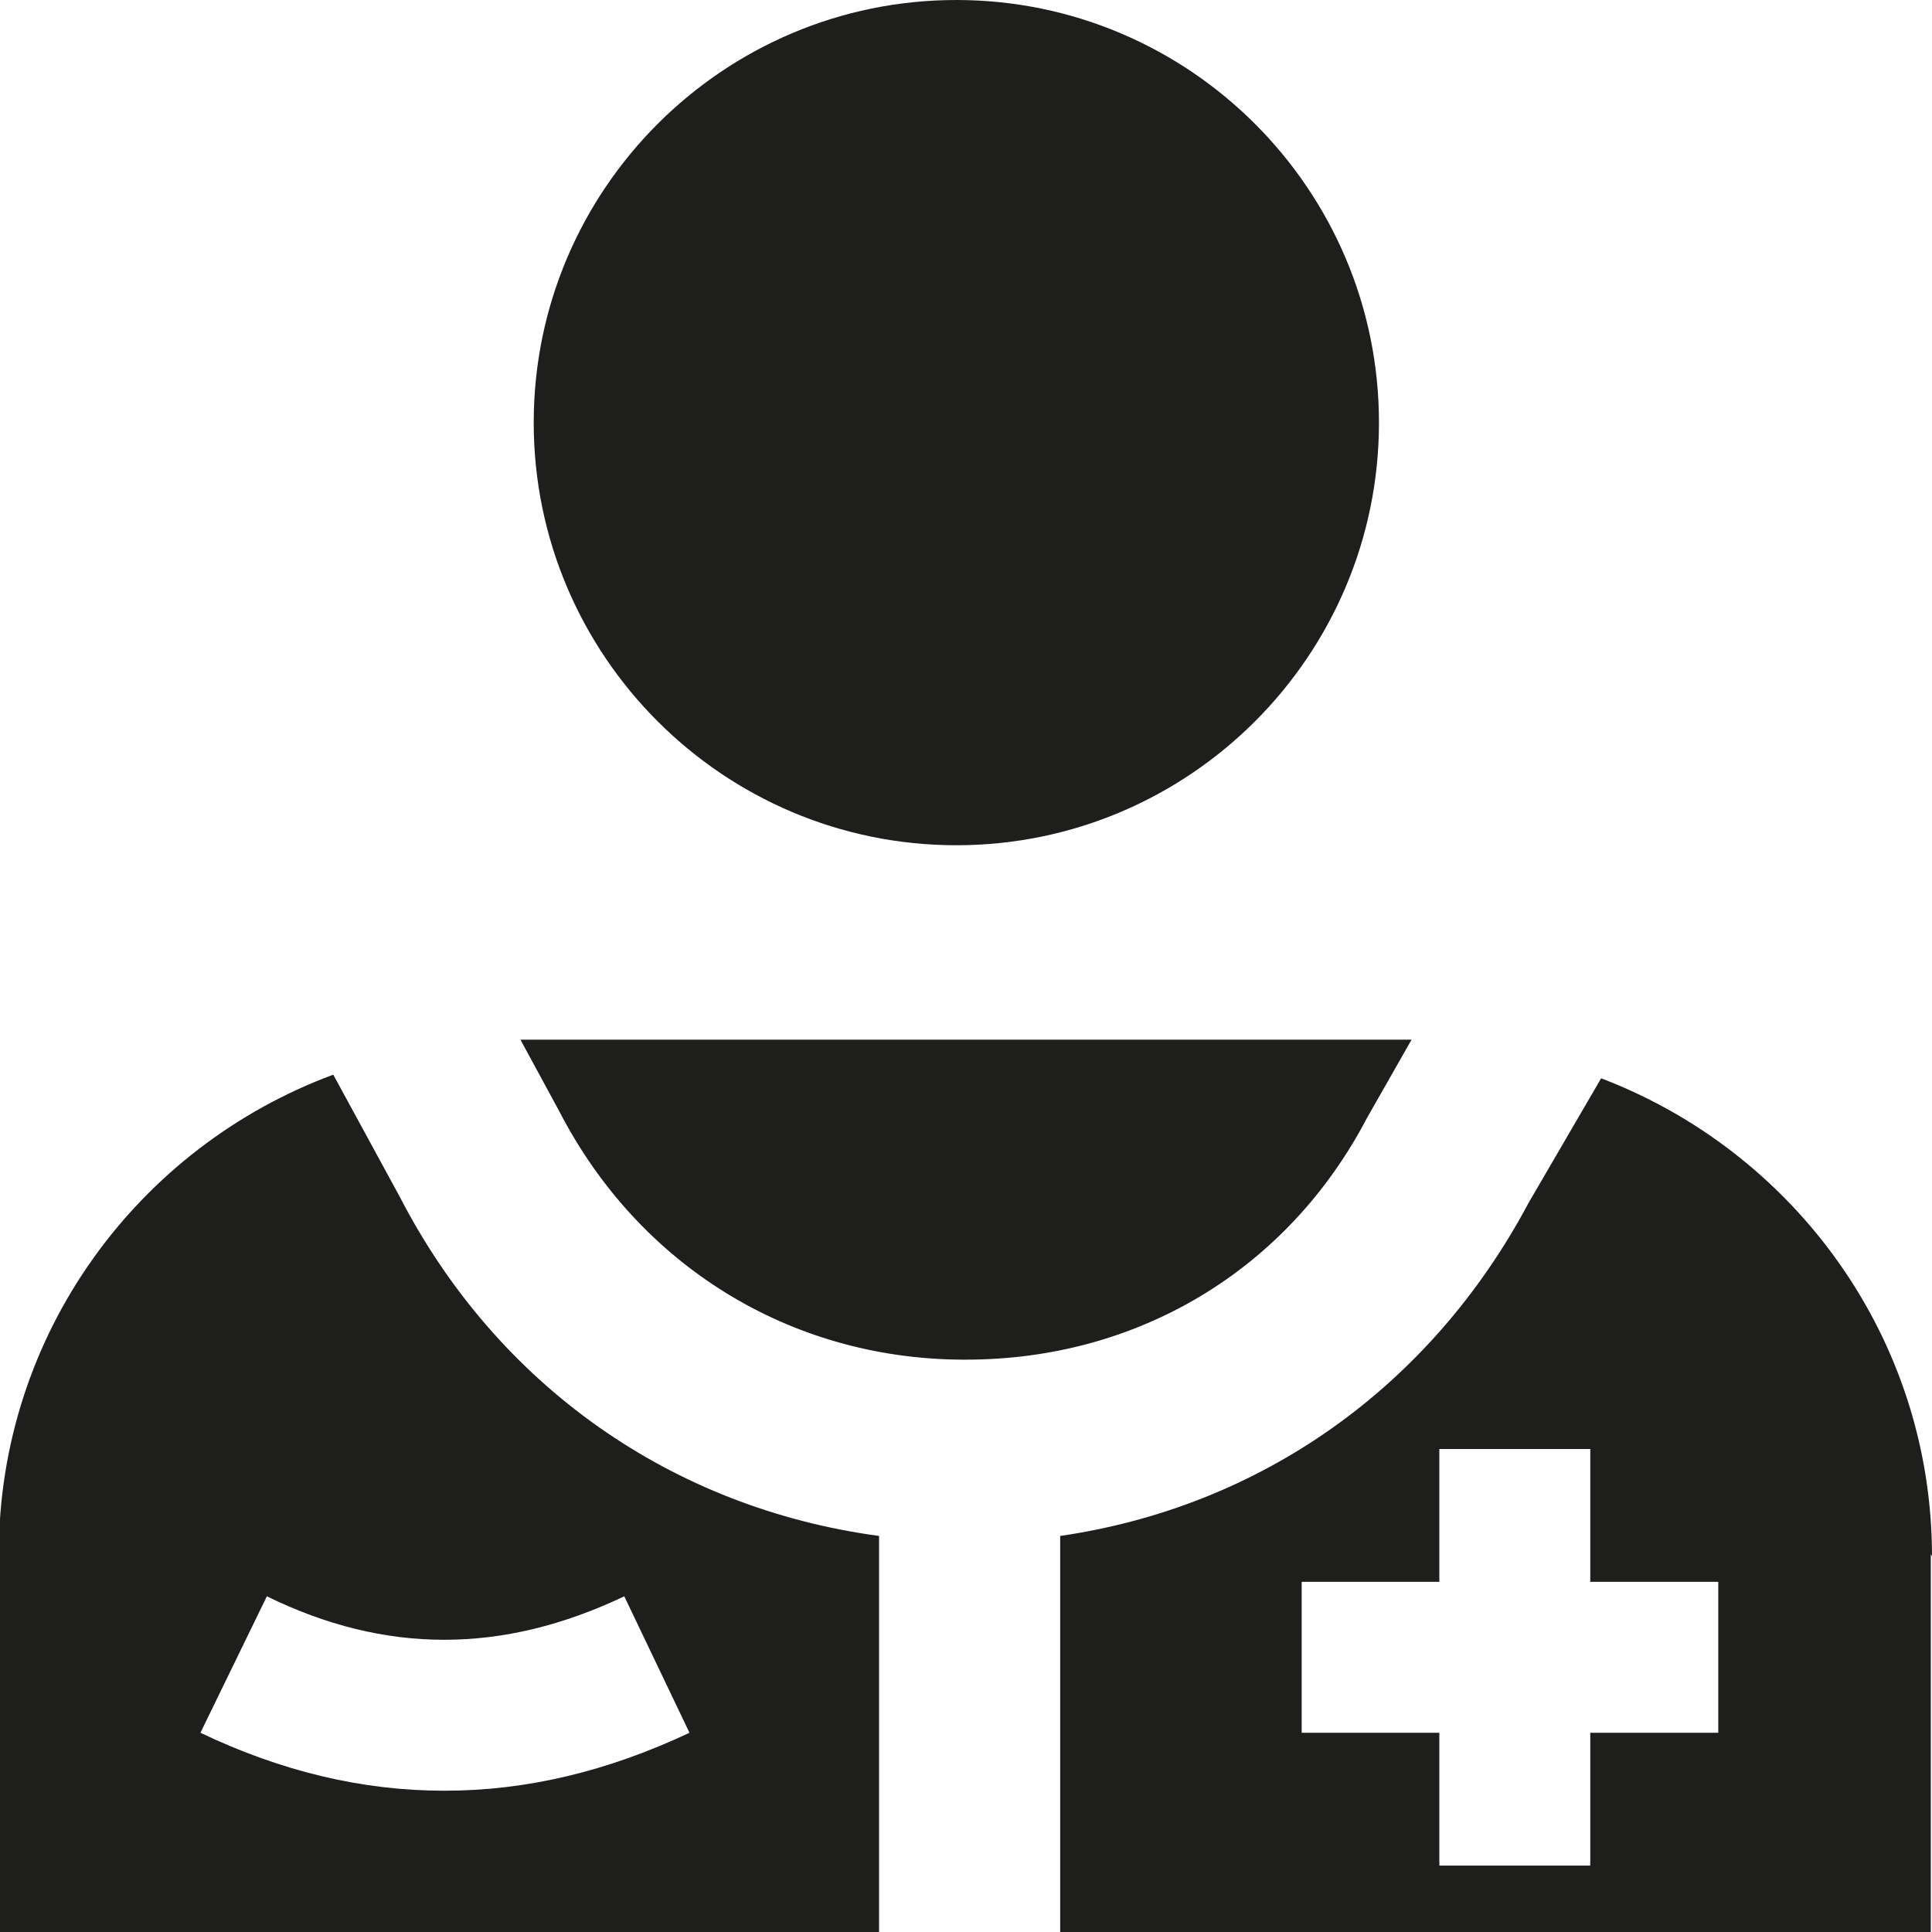 <svg viewBox="0 0 16 16" xmlns="http://www.w3.org/2000/svg">
  <path fill="#1e1e1c" d="M4.42 3.5c0-1.93 1.57-3.5 3.5-3.5s3.5 1.57 3.5 3.5S9.85 7 7.92 7s-3.5-1.57-3.5-3.5m11.57 9.37V16h-16v-3.13c0-1.82 1.15-3.37 2.77-3.97l.55 1.01c.81 1.57 2.26 2.58 3.97 2.81v3.29h1.5v-3.29c1.65-.24 3.06-1.22 3.88-2.76l.6-1.03c1.6.61 2.74 2.15 2.74 3.96ZM5.71 14.35l-.54-1.13c-1.01.48-1.98.48-2.96 0l-.55 1.13c.67.32 1.34.48 2.02.48s1.35-.16 2.03-.48m8.52-1.25h-1.06V12h-1.25v1.1h-1.14v1.25h1.14v1.1h1.25v-1.1h1.06zm-6.26-1.84H8c1.42 0 2.66-.74 3.32-2l.37-.65H4.31l.32.59c.66 1.28 1.91 2.05 3.33 2.06Z"/>
</svg>
